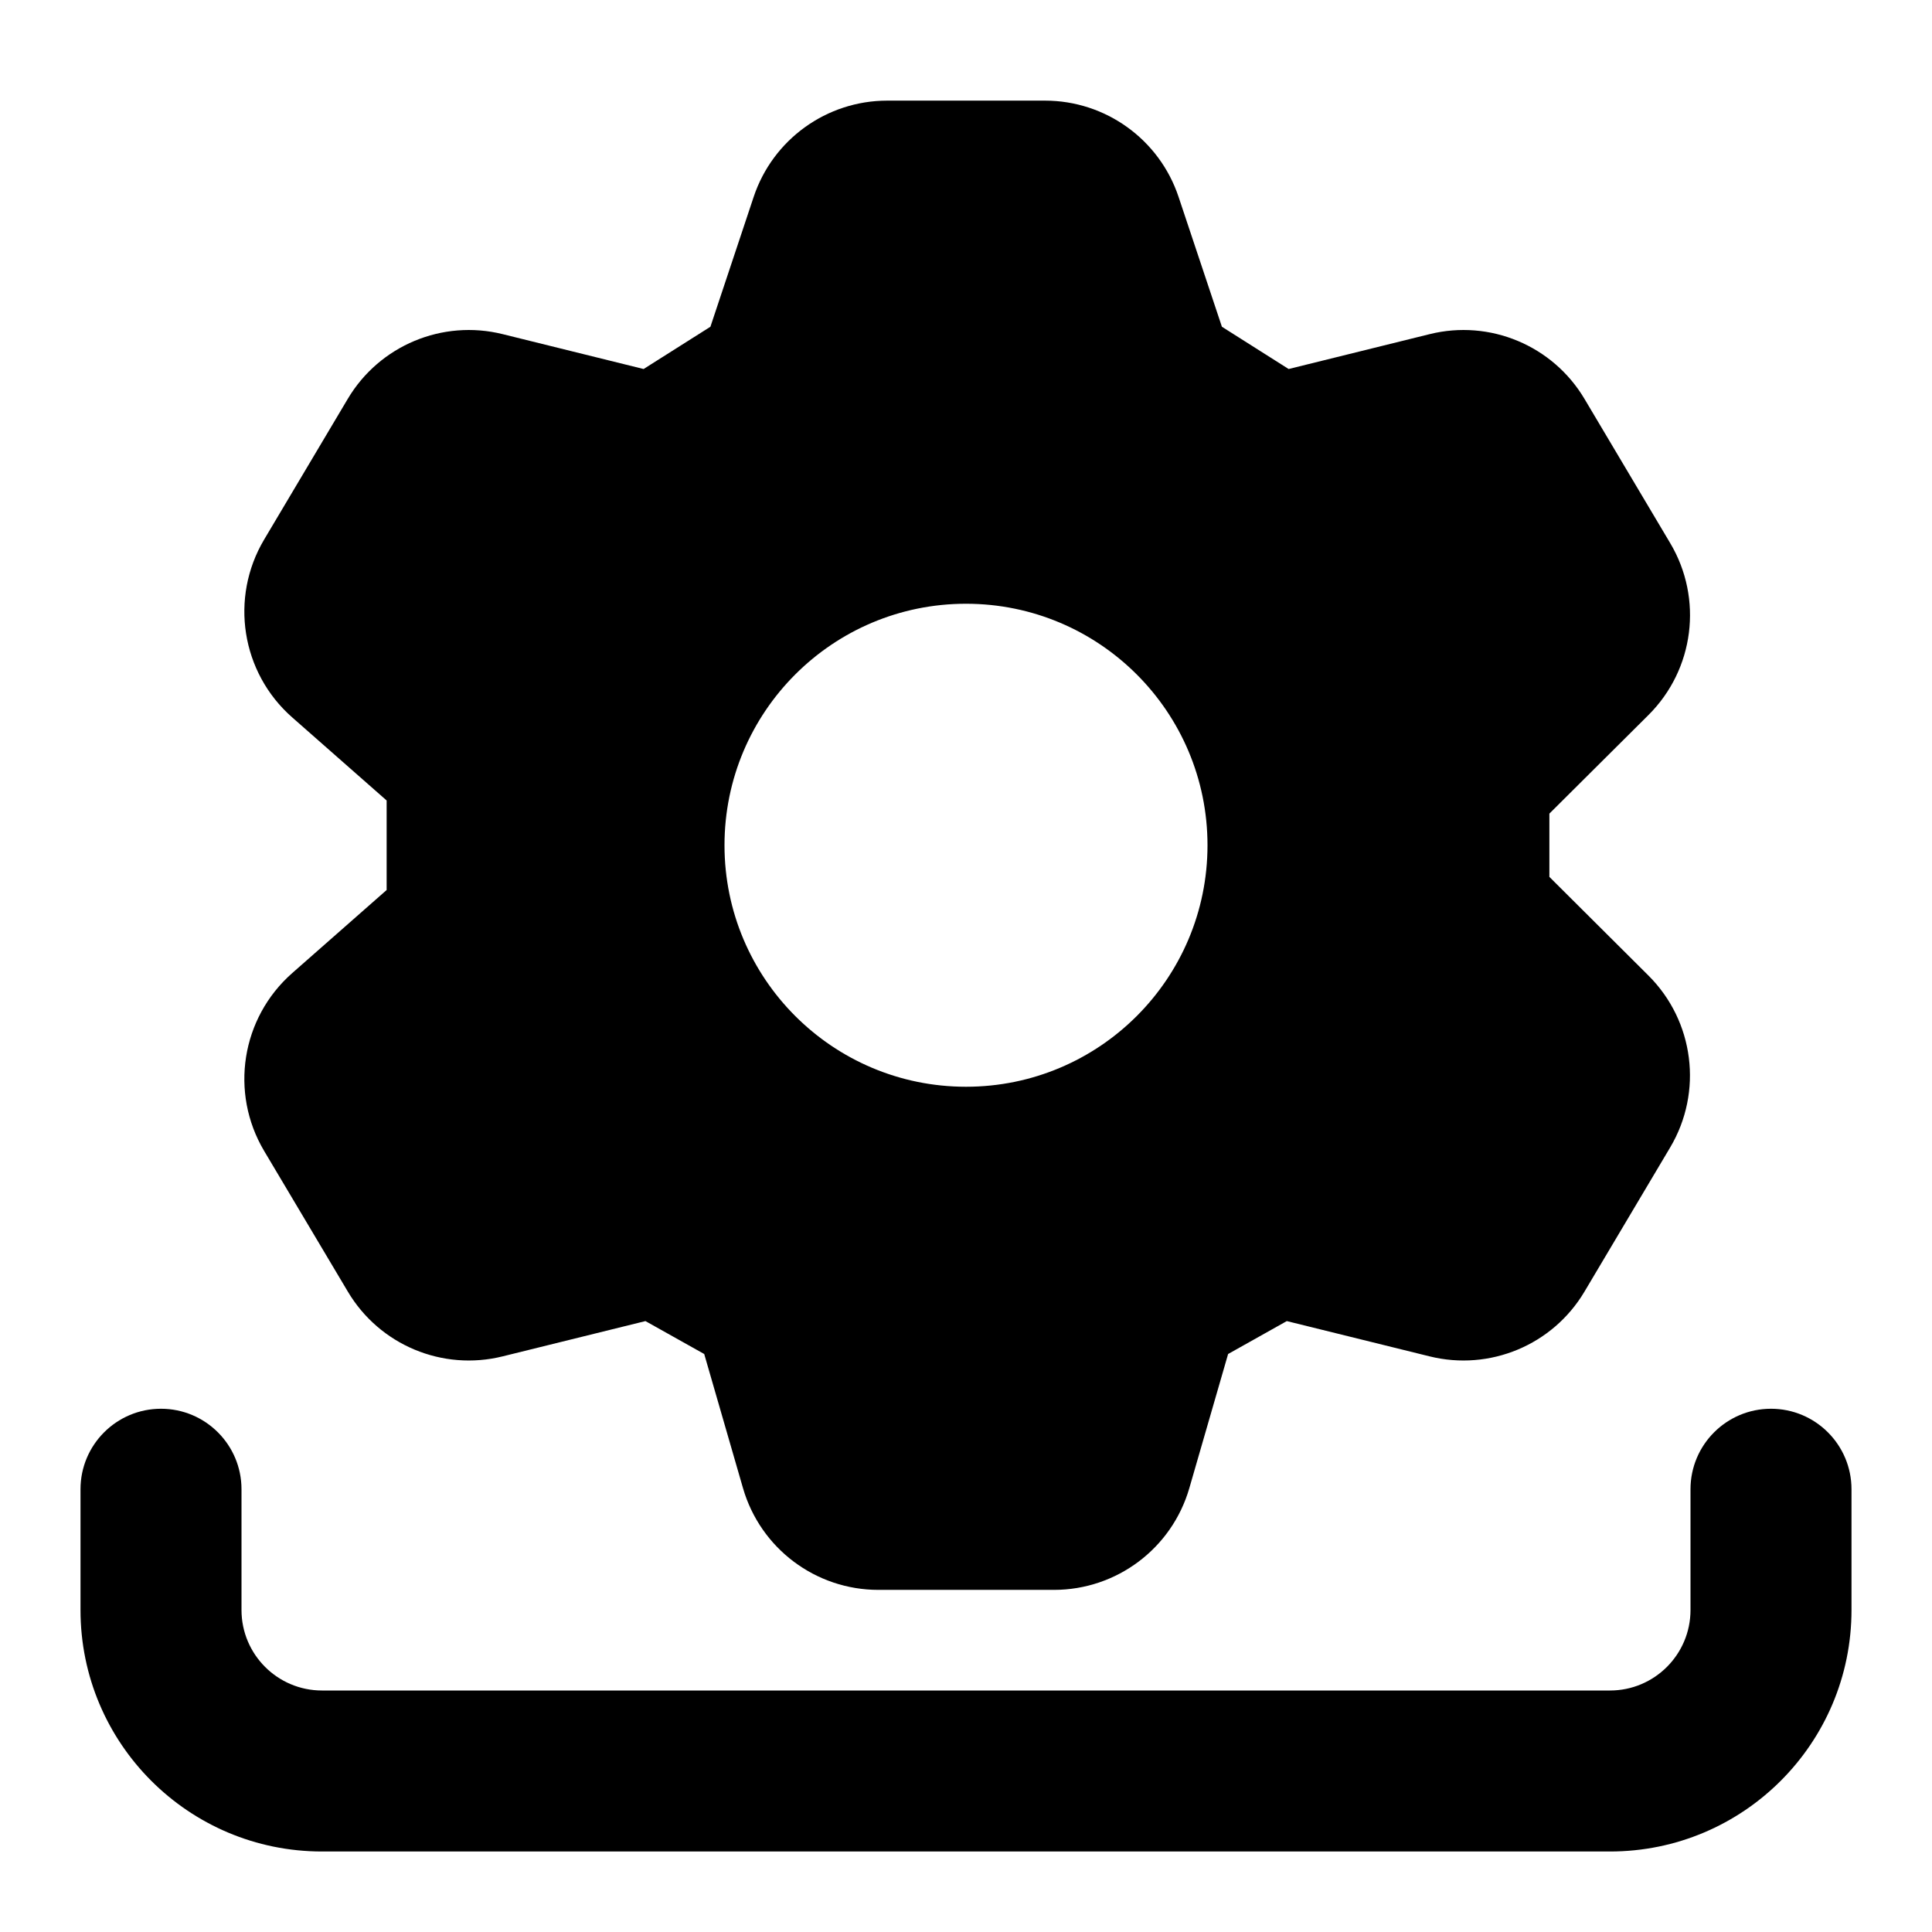 <svg width="24" height="24" viewBox="0 0 24 24" xmlns="http://www.w3.org/2000/svg">
    <path fill-rule="evenodd" clip-rule="evenodd" d="M2 17.5C2.552 17.5 3 17.948 3 18.5V20C3 20.552 3.448 21 4 21H20C20.552 21 21 20.552 21 20V18.5C21 17.948 21.448 17.5 22 17.5C22.552 17.5 23 17.948 23 18.5V20C23 21.657 21.657 23 20 23H4C2.343 23 1 21.657 1 20V18.5C1 17.948 1.448 17.5 2 17.5Z"/>
    <path fill-rule="evenodd" clip-rule="evenodd" d="M11.022 1.25C10.269 1.25 9.6 1.732 9.362 2.447L8.825 4.059L7.995 4.584L6.245 4.151C5.496 3.965 4.714 4.292 4.32 4.955L3.281 6.703C2.851 7.427 2.997 8.355 3.629 8.911L4.803 9.944L4.803 11.056L3.629 12.089C2.997 12.646 2.851 13.573 3.281 14.297L4.321 16.045C4.715 16.708 5.496 17.035 6.245 16.849L8.018 16.411L8.748 16.82L9.23 18.487C9.447 19.235 10.132 19.75 10.911 19.75H13.093C13.872 19.75 14.557 19.235 14.774 18.487L15.256 16.82L15.985 16.411L17.758 16.849C18.507 17.035 19.289 16.708 19.683 16.045L20.748 14.253C21.157 13.564 21.046 12.685 20.478 12.119L19.247 10.893L19.247 10.107L20.479 8.881C21.047 8.315 21.158 7.436 20.748 6.747L19.683 4.955C19.289 4.292 18.507 3.965 17.759 4.151L16.008 4.584L15.179 4.059L14.641 2.447C14.403 1.732 13.734 1.25 12.981 1.25L11.022 1.25ZM12 13.5C13.657 13.5 15 12.157 15 10.5C15 8.843 13.657 7.5 12 7.5C10.343 7.5 9 8.843 9 10.5C9 12.157 10.343 13.5 12 13.5Z"/>
</svg>
